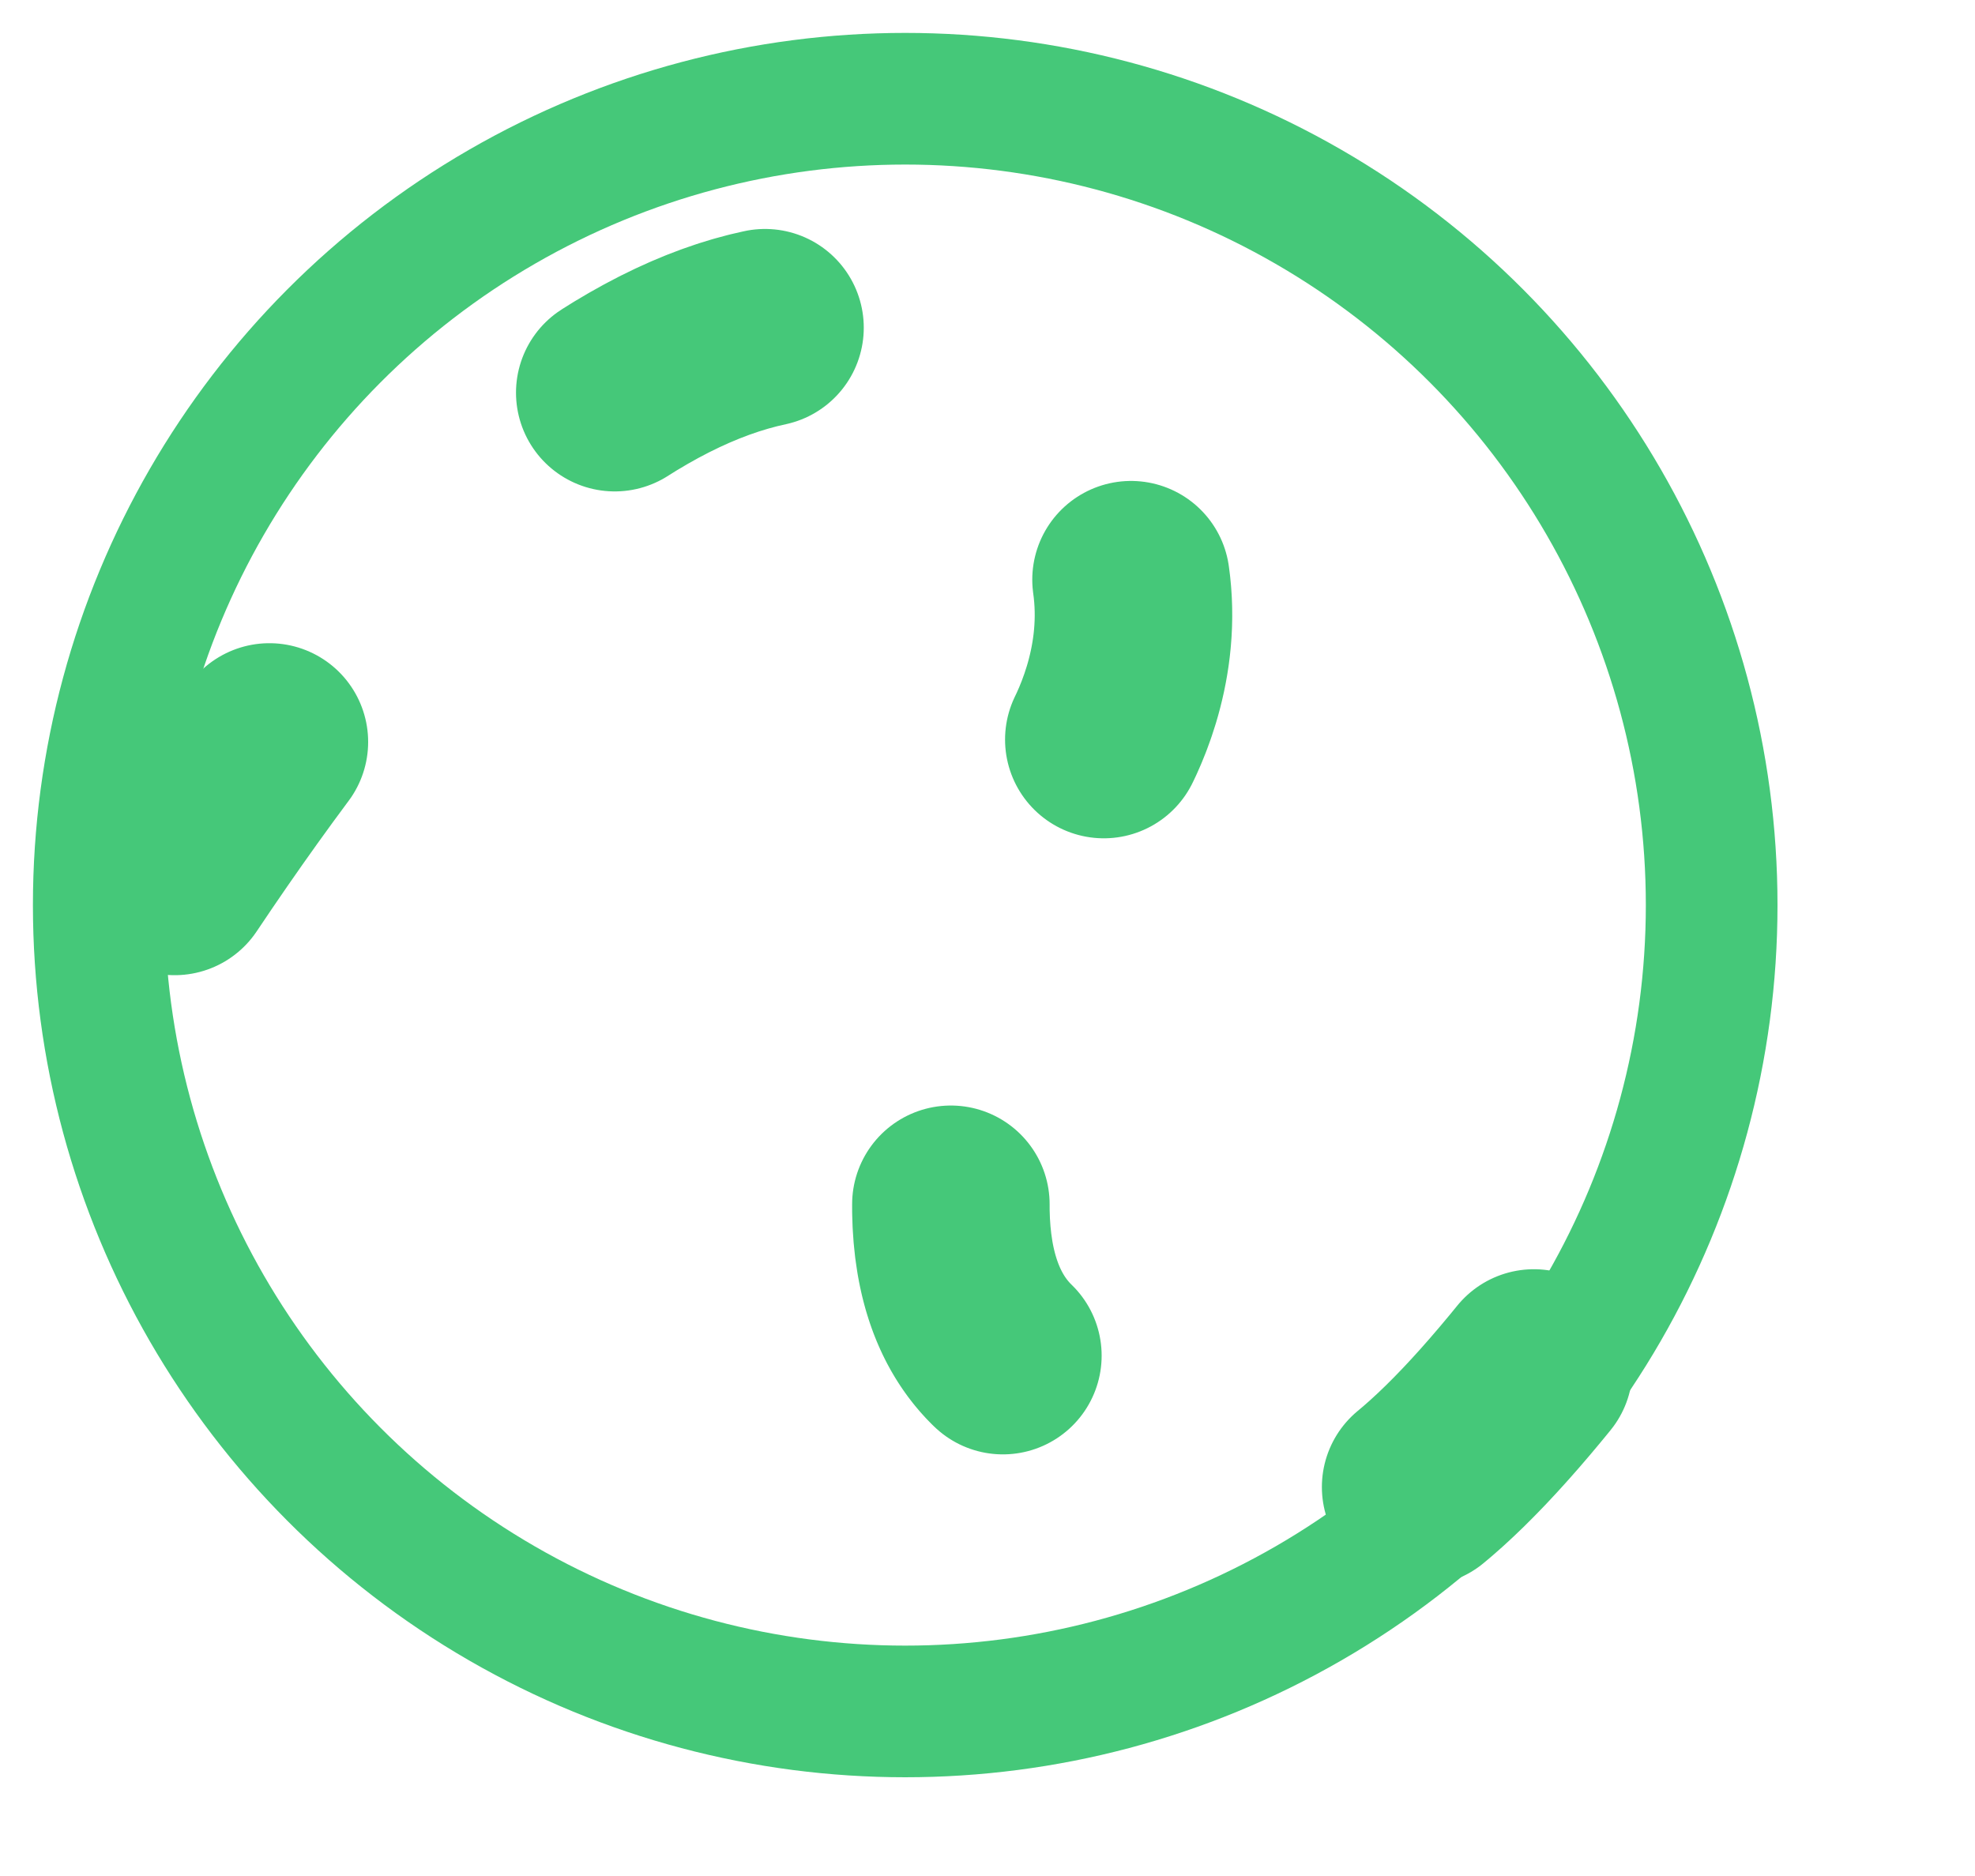 <svg width="60" height="57" viewBox="0 0 60 57" fill="none" xmlns="http://www.w3.org/2000/svg">
<path d="M5.305 26.63C15.538 11.326 24.153 6.505 30.762 11.85C37.371 17.195 33.044 23.34 33.044 23.34C33.044 23.34 25.475 37.175 30.762 41.451C37.371 46.796 39.46 50.393 46.691 41.451" stroke="#45C879" stroke-width="6" stroke-linecap="round" stroke-dasharray="5 15"/>
<circle cx="27.5" cy="27.5" r="24.5" stroke="#45C879" stroke-width="4"/>
</svg>
